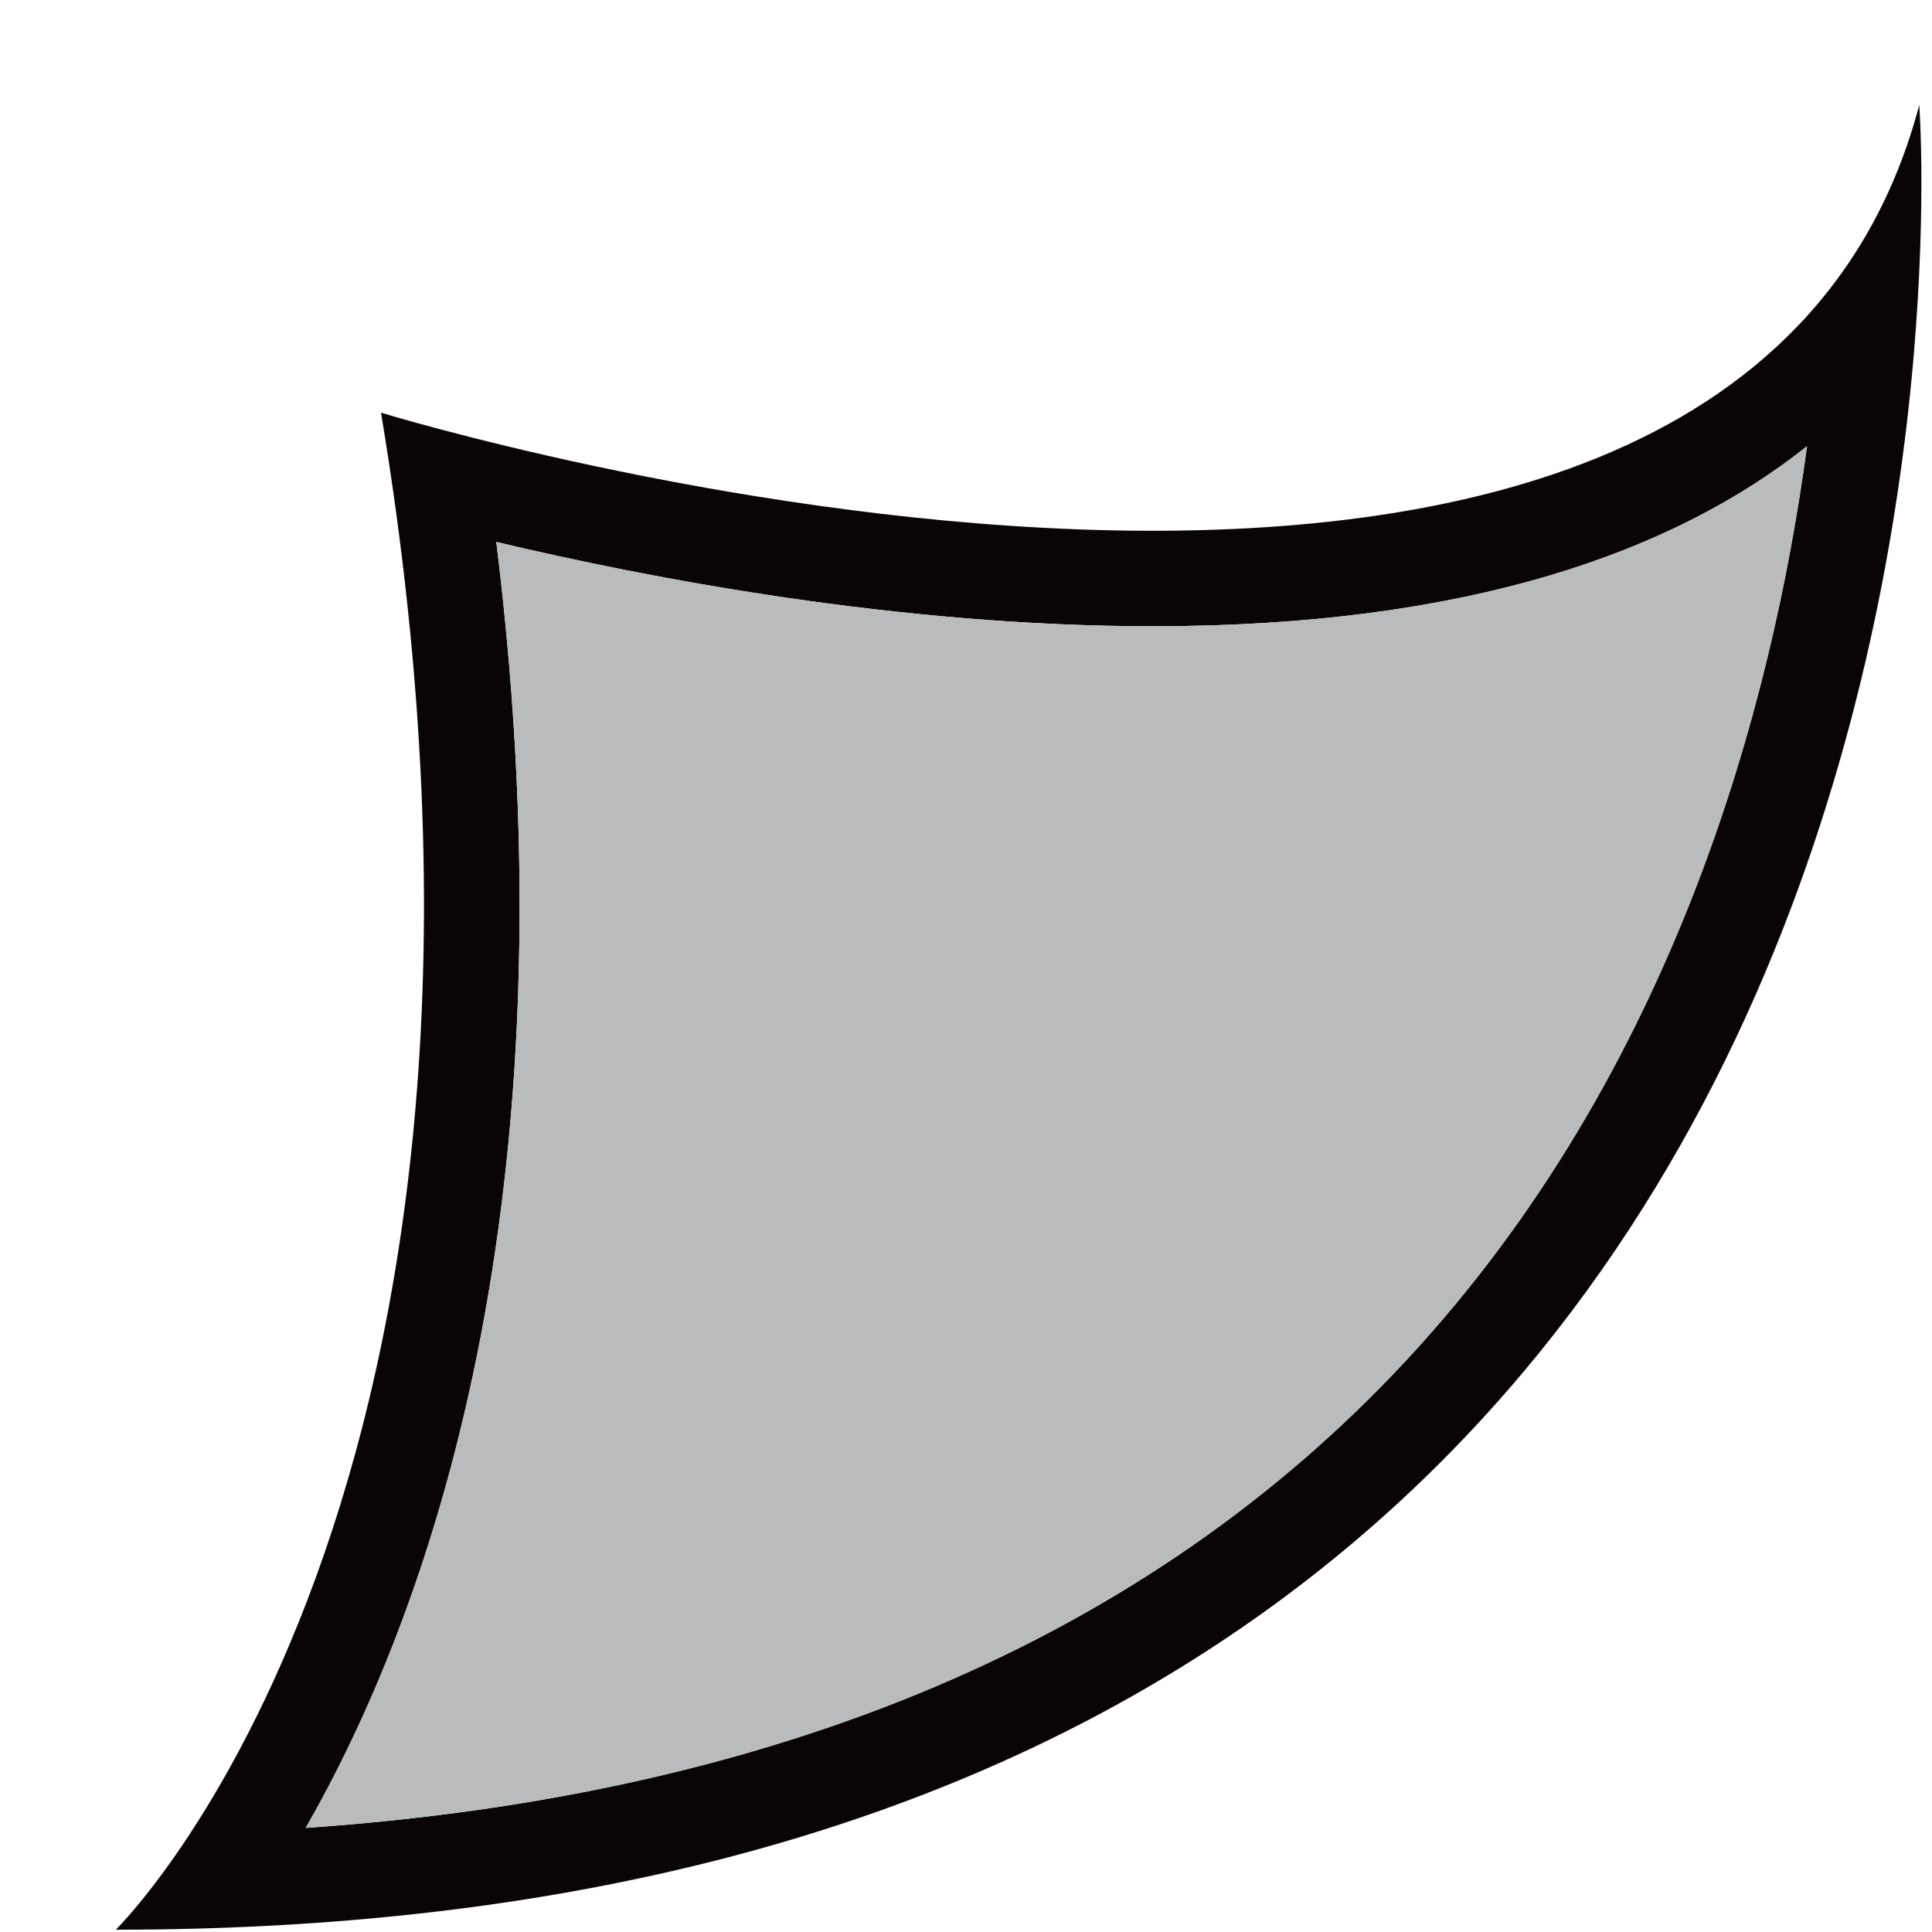 <?xml version="1.0" encoding="utf-8"?>
<!-- Generator: Adobe Illustrator 16.0.0, SVG Export Plug-In . SVG Version: 6.00 Build 0)  -->
<!DOCTYPE svg PUBLIC "-//W3C//DTD SVG 1.1//EN" "http://www.w3.org/Graphics/SVG/1.1/DTD/svg11.dtd">
<svg version="1.1" id="Layer_1" xmlns="http://www.w3.org/2000/svg" xmlns:xlink="http://www.w3.org/1999/xlink" x="0px" y="0px"
	 width="144px" height="144px" viewBox="0 0 144 144" enable-background="new 0 0 144 144" xml:space="preserve">
<path fill="#090406" d="M143.05,7.829C128.817,61.598,28.398,30.758,28.398,30.758C41.839,111.41,8.63,143.829,8.63,143.829
	C153.328,143.829,143.05,7.829,143.05,7.829z M104.813,101.391c-19.273,20.735-46.821,32.429-82.027,34.85
	c8.948-15.602,20.336-46.263,14.205-95.848c11.258,2.68,29.936,6.285,48.94,6.285c23.673,0,38.95-5.622,48.753-13.419
	C132.069,52.711,124.742,79.954,104.813,101.391z"/>
<path fill="#B9BBBD" d="M36.991,40.392c6.131,49.585-5.257,80.247-14.205,95.848c35.206-2.421,62.754-14.115,82.027-34.85
	c19.929-21.437,27.256-48.679,29.871-68.133c-9.803,7.797-25.08,13.419-48.753,13.419C66.927,46.677,48.249,43.072,36.991,40.392z"
	/>
</svg>
